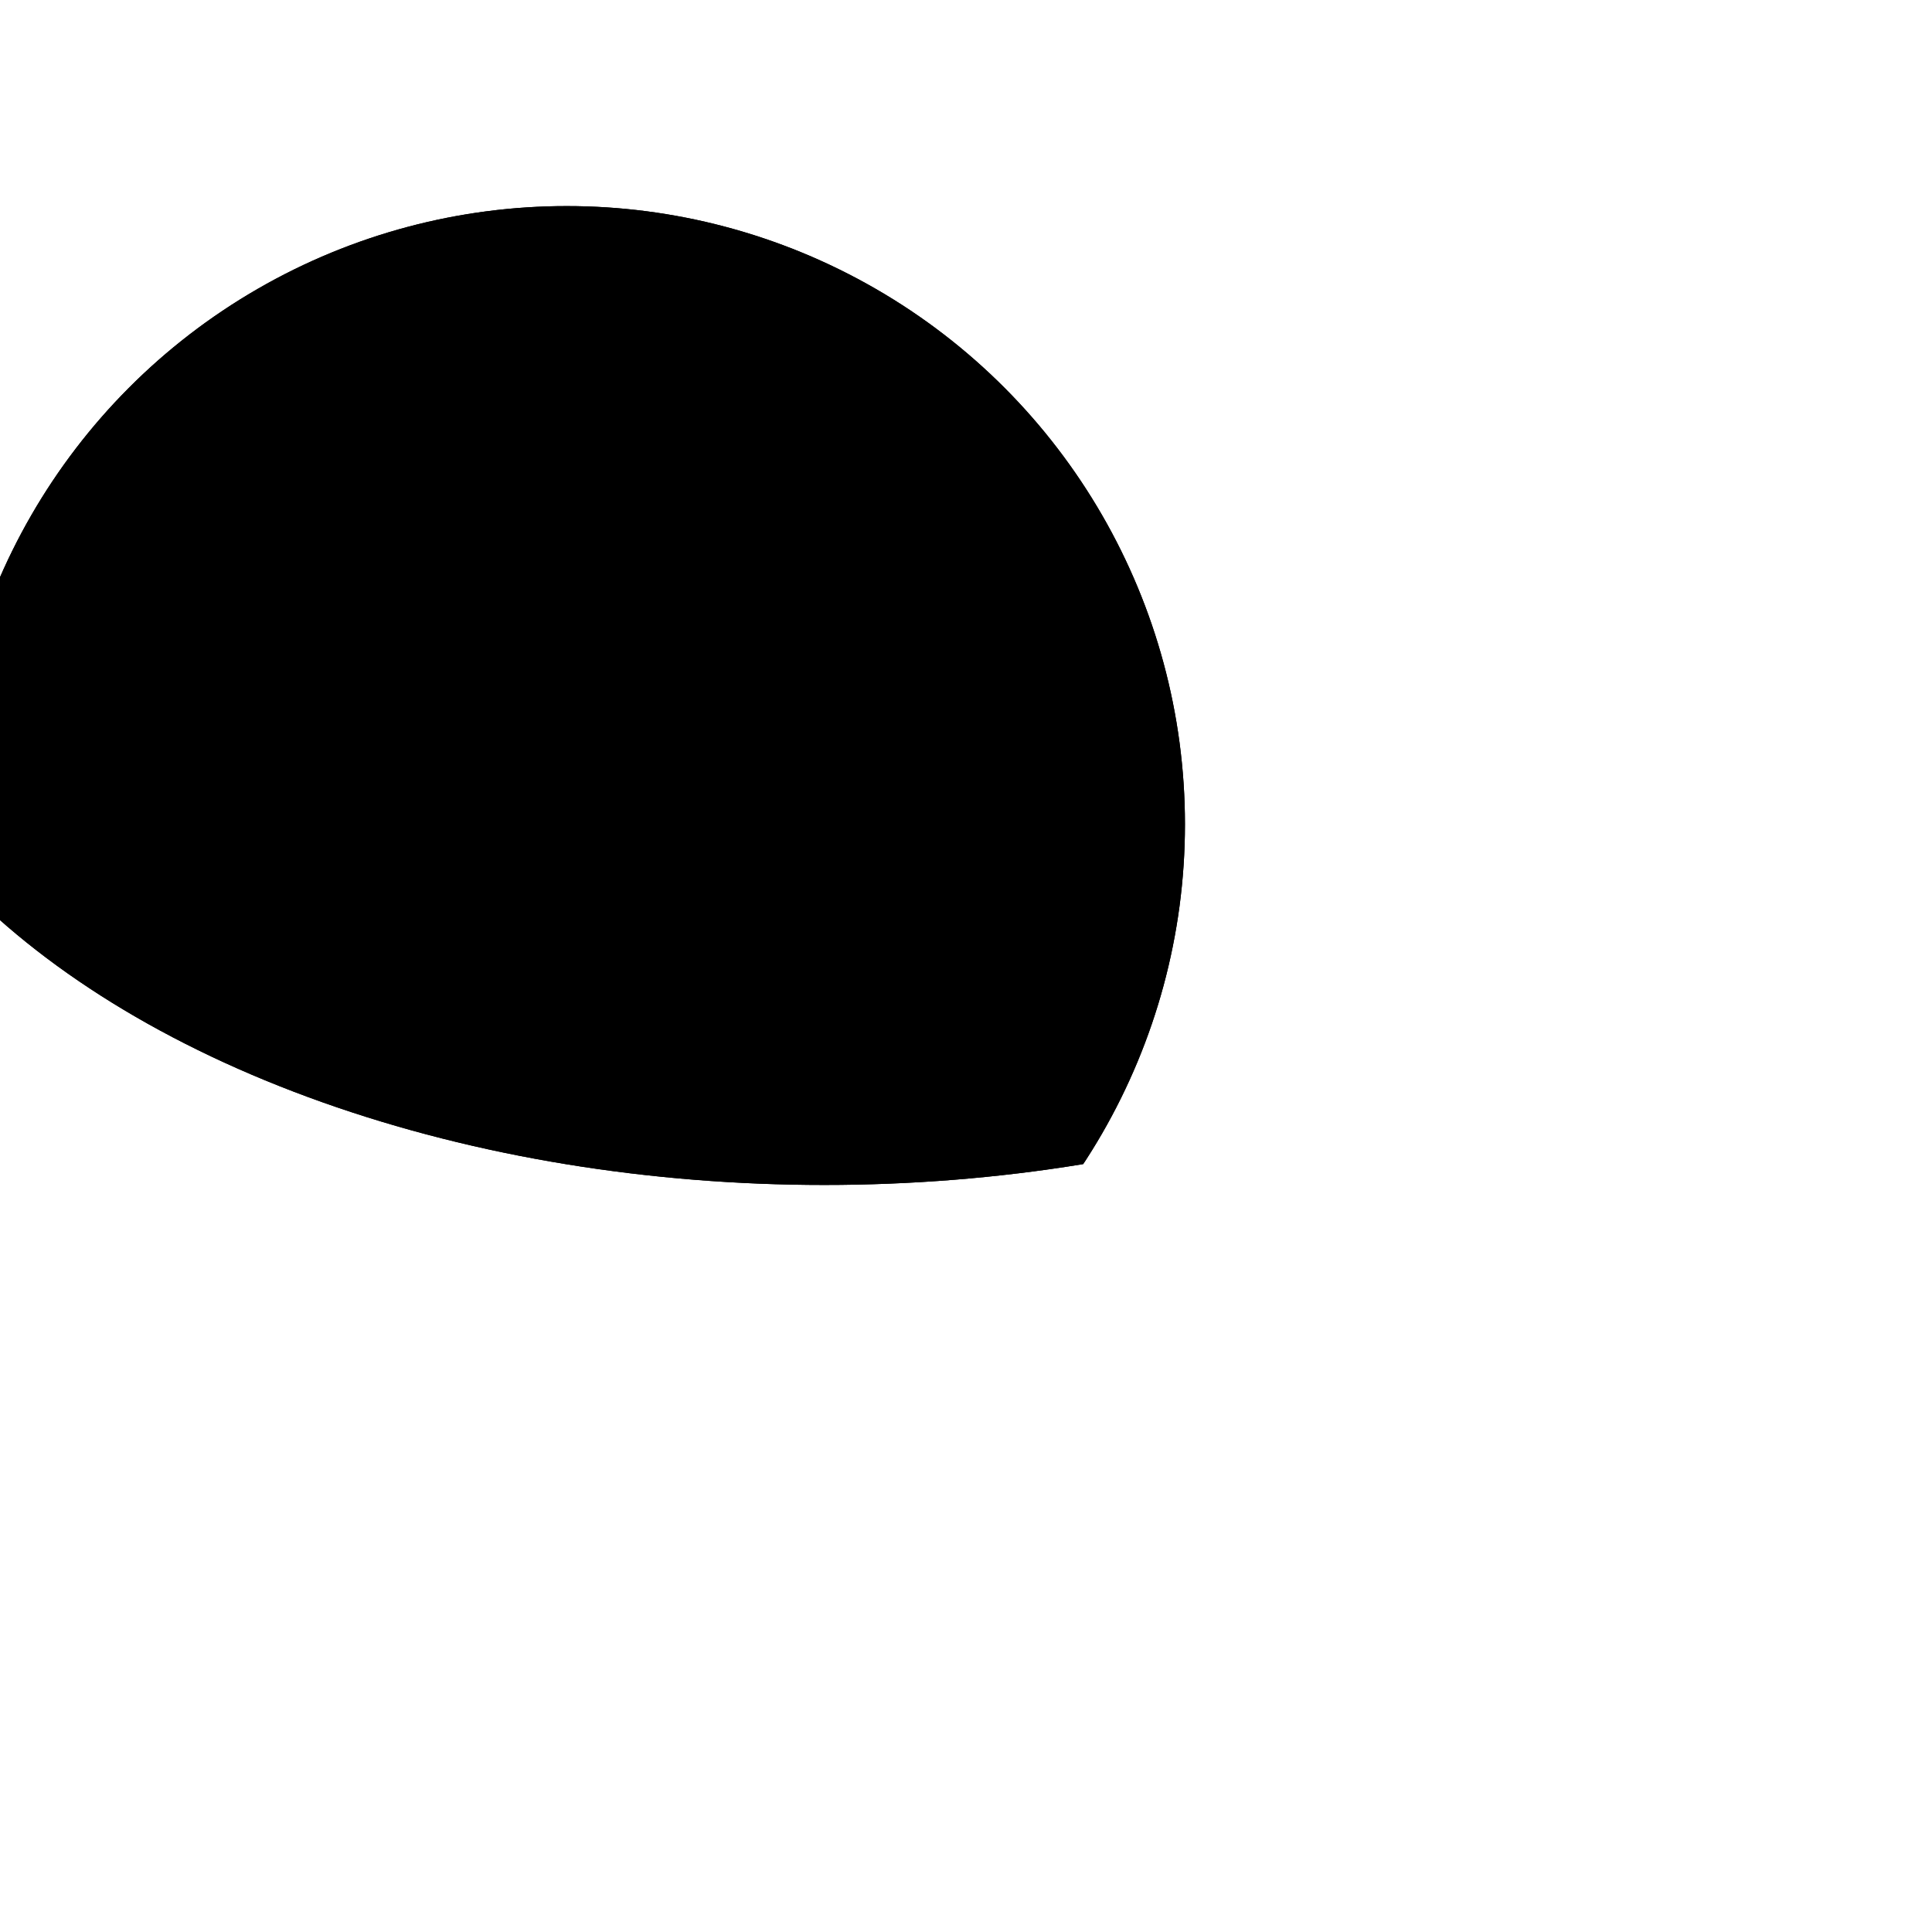 <svg class="star-svg" viewBox="4 2 15 15" version="1.1" xmlns="http://www.w3.org/2000/svg" xmlns:xlink="http://www.w3.org/2000/xlink" width="400px" height="400px">
<g>
    <g>
    <clipPath id="a">
        <circle transform="scale(1.2, 1.2) translate(-1, -1)"  r="4"  cx="8" cy="8" />
    </clipPath>
    <clipPath id="t" clip-path="url(#a)">
        <circle r="6" transform="scale(1.3, 0.8) translate(1, 1)"  cx="7" cy="7" />
    </clipPath>
    <clipPath id="c" clip-path="url(#t)" >
        <circle  transform="translate(12, 10) scale(14, 14)"  r="0.5"  cx="0.01" cy="0.01" />
    </clipPath>
<path clip-path="url(#c)" d="M15.422,18.129l-5.264-2.768l-5.265,2.768l1.006-5.863L1.64,8.114l5.887-0.855
	l2.632-5.334l2.633,5.334l5.885,0.855l-4.258,4.152L15.422,18.129z" fill="red"/>
</g>
</g>
</svg>